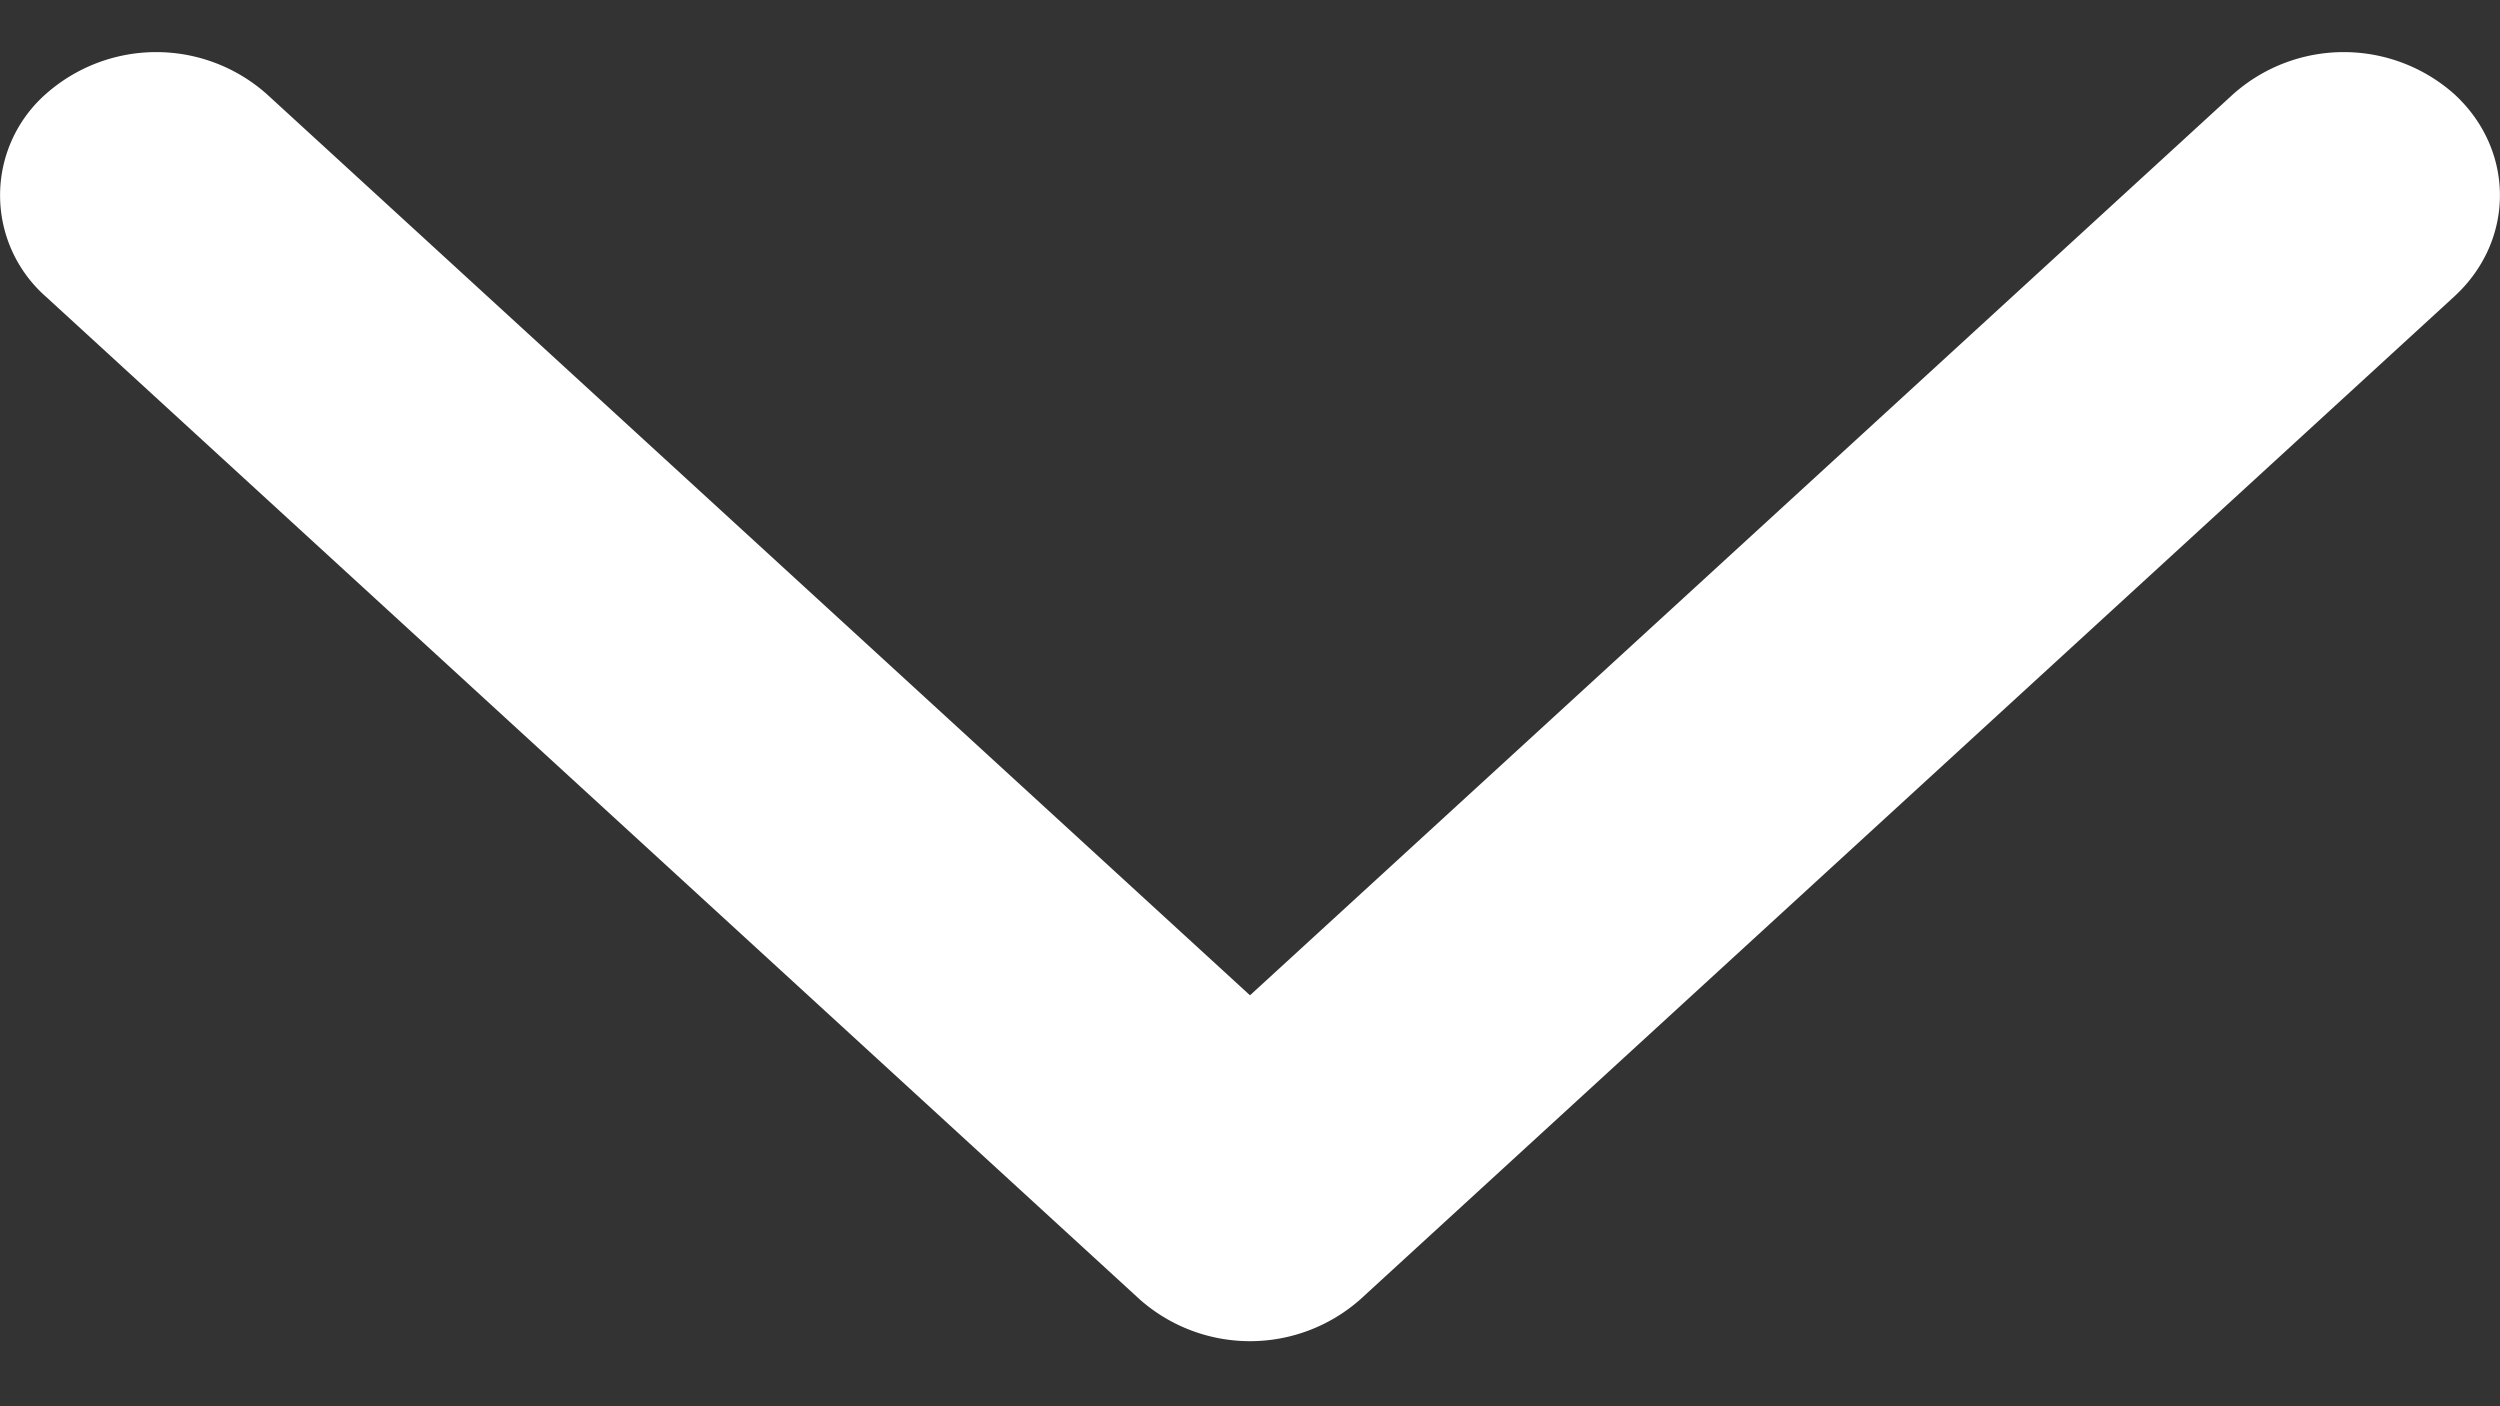 <svg fill="none" xmlns="http://www.w3.org/2000/svg" viewBox="0 0 16 9"><rect x="0" y="0" width="16" height="9" fill="#333333" stroke="none"/><path fill-rule="evenodd" clip-rule="evenodd" d="M15.707.602c.39.358.39.938 0 1.296l-7 6.417a1.065 1.065 0 01-1.414 0l-7-6.417a.864.864 0 010-1.296 1.065 1.065 0 011.414 0L8 6.37 14.293.602a1.065 1.065 0 011.414 0z" fill="#fff"/></svg>